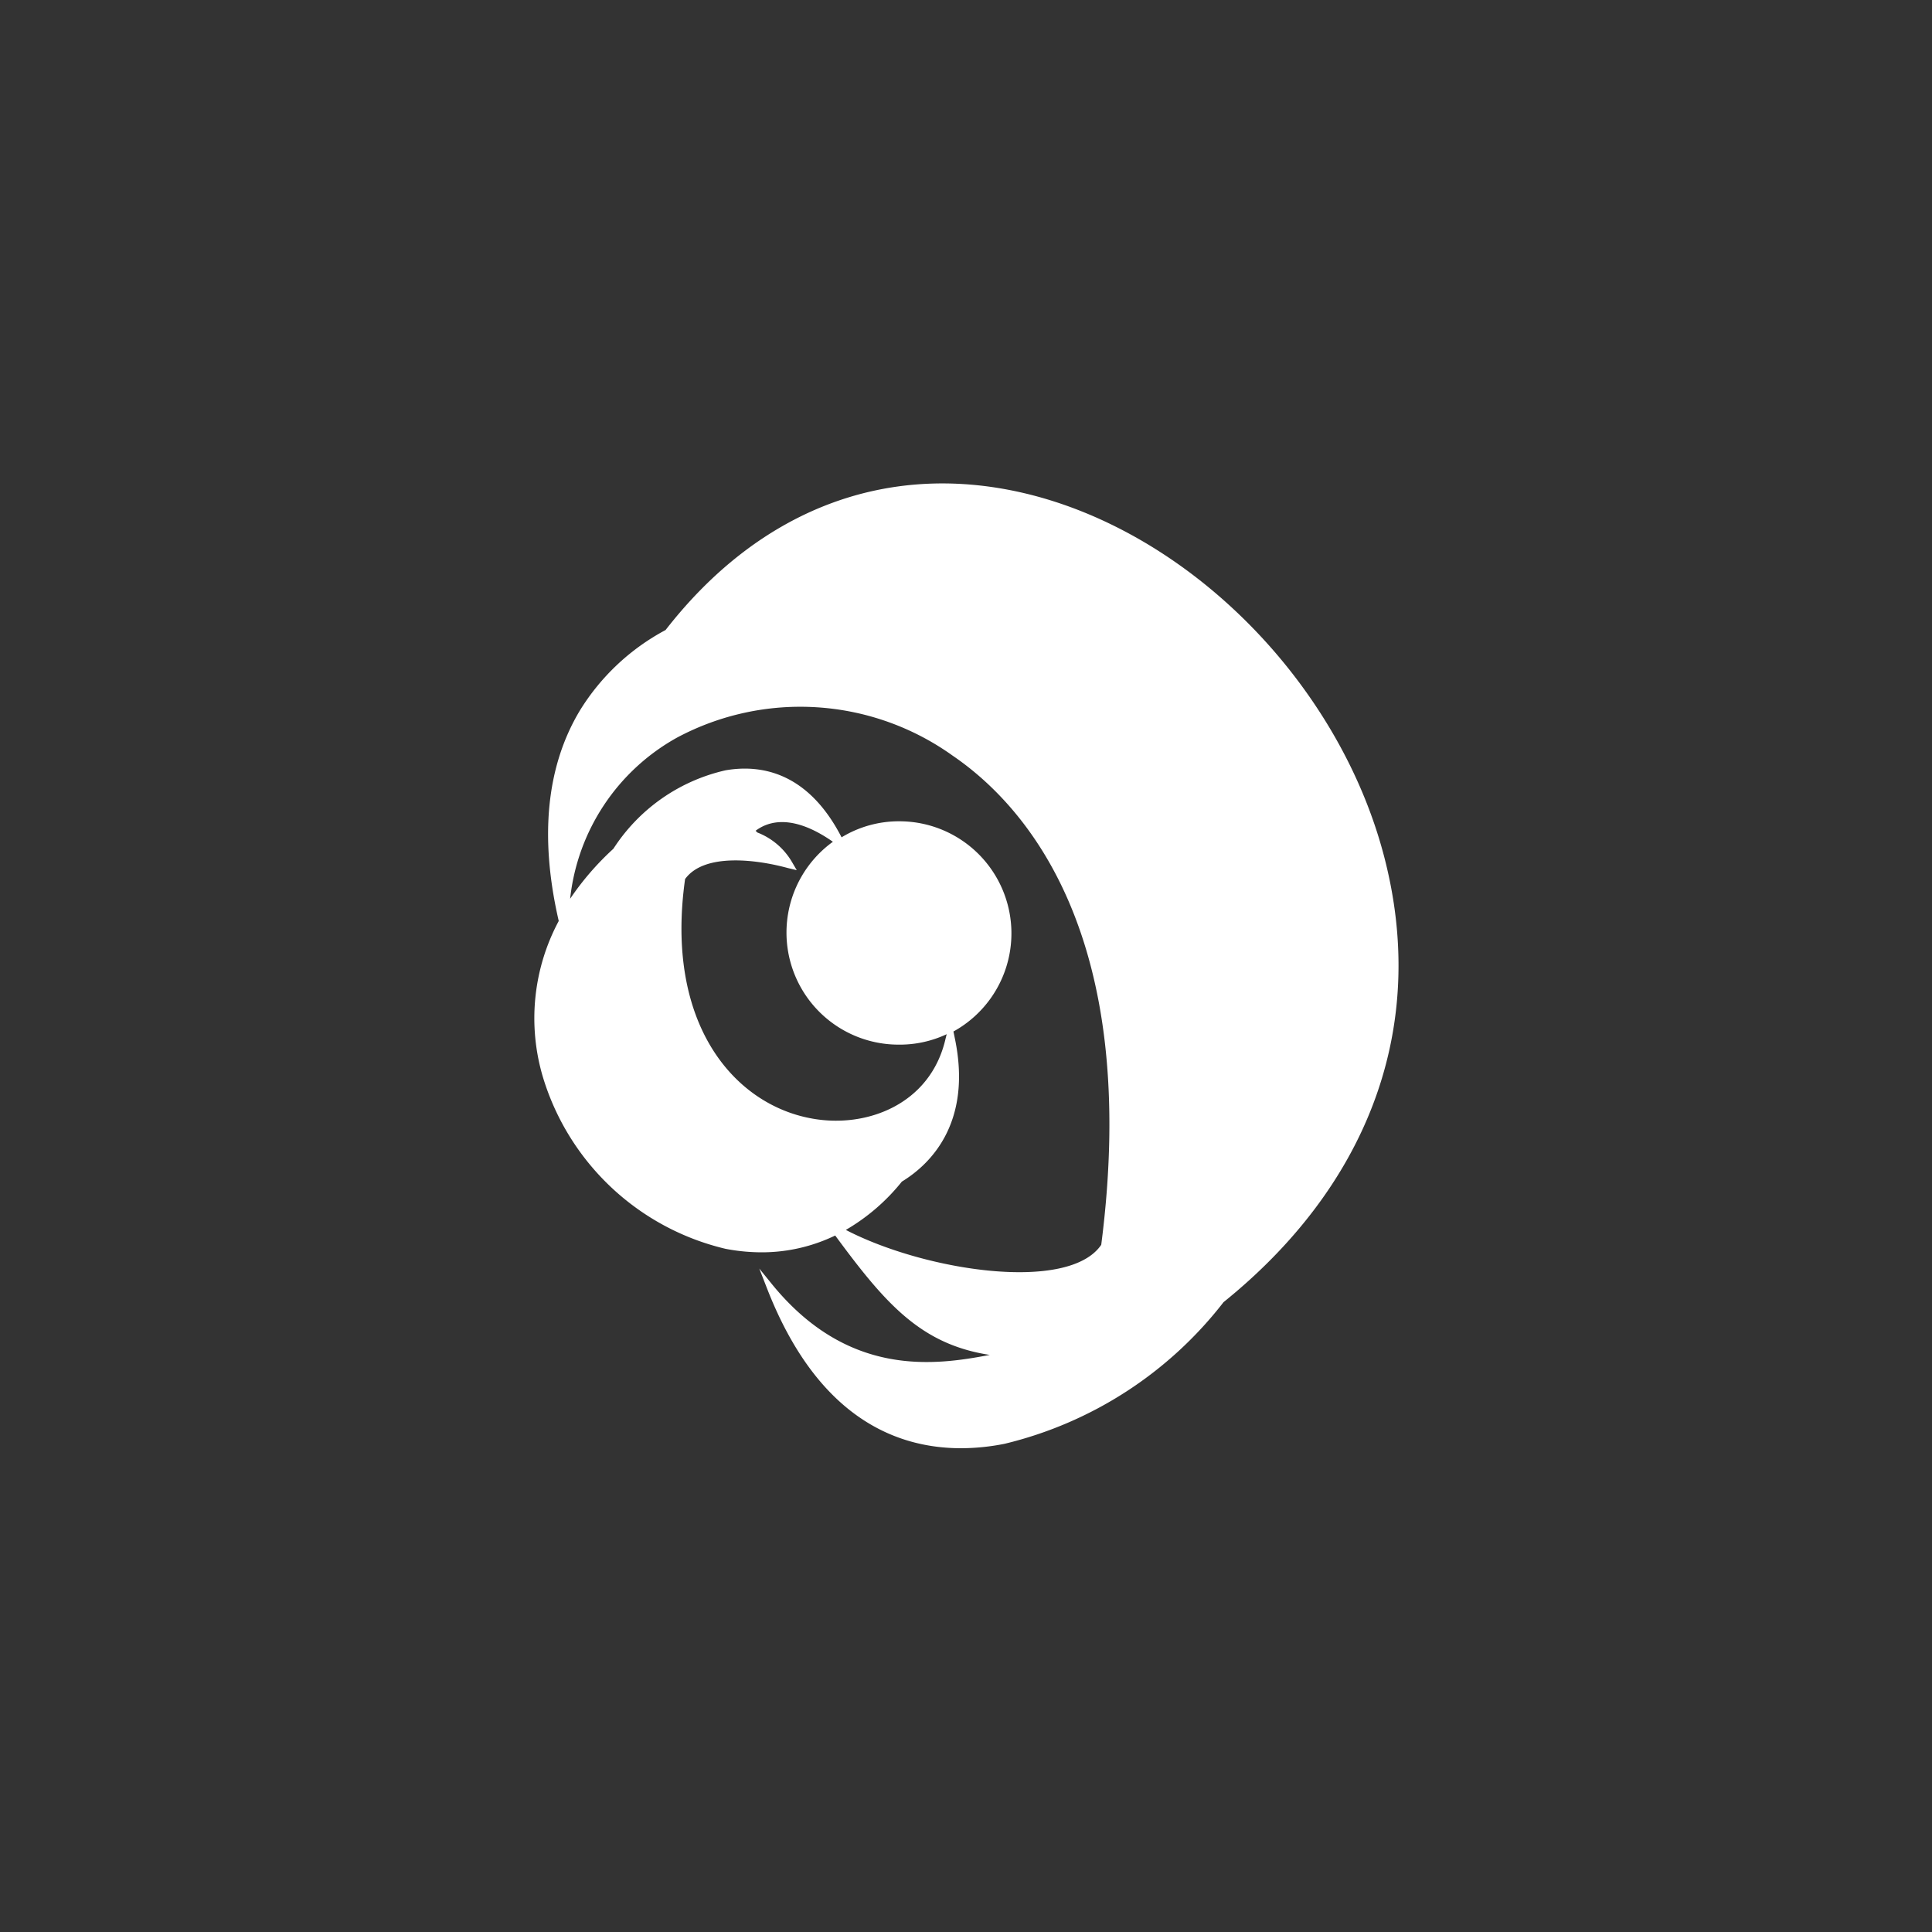 <svg id="Layer_1" data-name="Layer 1" xmlns="http://www.w3.org/2000/svg" xmlns:xlink="http://www.w3.org/1999/xlink" viewBox="0 0 100 100"><rect x="0" y="0" width="100" height="100" fill="#333333" stroke="none"/><defs><style>.cls-1{fill:#fff;}.cls-2{clip-path:url(#clip-path);}</style><clipPath id="clip-path"><path class="cls-1" d="M46.42,60.84l-.1.06h0c-.85.51-1.85.84-1.82,1s.6.07,1.1-.14a8.59,8.59,0,0,1-8,2.52,12.51,12.51,0,0,1-9.13-8.57,10.7,10.7,0,0,1,2.71-10.51c-.12.32-.16,1.13,0,1.14s.59-1.47,1-2.15h0a9.09,9.09,0,0,1,5.5-3.85c1.5-.26,3.57,0,5.18,2.65-1.71-1-3.17-1-4.28,0l-.21.19.25.14.42.21a3.4,3.4,0,0,1,1.32.94c-2-.42-4.31-.53-5.28.9l0,.08c-1.12,7.85,2.64,12.14,6.87,12.91a6.33,6.33,0,0,0,7.22-3.57A5.87,5.87,0,0,1,46.42,60.84Z"/></clipPath></defs><path class="cls-1" d="M43,63.41l.08.11.06,0Z"/><path class="cls-1" d="M43,63.41l.08.11.06,0Z"/><path class="cls-1" d="M46.42,60.84l-.1.06h0c-.85.51-1.85.84-1.82,1s.6.07,1.1-.14a8.59,8.59,0,0,1-8,2.52,12.51,12.51,0,0,1-9.13-8.57,10.7,10.7,0,0,1,2.71-10.51c-.12.32-.16,1.13,0,1.14s.59-1.47,1-2.15h0a9.09,9.09,0,0,1,5.5-3.85c1.5-.26,3.57,0,5.18,2.65-1.71-1-3.17-1-4.28,0l-.21.19.25.14.42.21a3.4,3.4,0,0,1,1.32.94c-2-.42-4.31-.53-5.28.9l0,.08c-1.12,7.85,2.64,12.14,6.87,12.91a6.33,6.33,0,0,0,7.22-3.57A5.87,5.87,0,0,1,46.42,60.84Z"/><g class="cls-2"><path class="cls-1" d="M46.48,61c-9,11-26.72-5.74-14.5-17,2.22-3.44,8.29-6.85,11.47-.46-2.84-2.06-4.26-.92-4.72-.5a4,4,0,0,1,2.1,1.65c-2.11-.51-4.62-.72-5.58.69-2,14.29,12.14,15.88,13.94,8.39C50.05,58,48.08,60.05,46.48,61Z"/></g><path class="cls-1" d="M71.84,45.15C69.76,35.81,61.79,27.54,52.9,25.5c-7.08-1.62-13.63.91-18.45,7.11A11.63,11.63,0,0,0,30,36.8c-1.72,2.88-2.08,6.54-1.08,10.87a10.67,10.67,0,0,0-.81,8.11,13,13,0,0,0,9.45,8.86,10,10,0,0,0,1.87.18,8.74,8.74,0,0,0,3.8-.87c2.58,3.5,4.41,5.63,8,6.18-2.83.54-7.3,1.18-11.24-3.62l-.69-.85.39,1c2.55,6.57,6.55,8.3,10.06,8.3a11.67,11.67,0,0,0,2.25-.23,20.36,20.36,0,0,0,11.33-7.33,0,0,0,0,0,0,0C70.68,61.47,73.73,53.57,71.84,45.15ZM43.11,63.52,43,63.41l.14.08ZM42,57.89C38,57.16,34.4,53,35.46,45.5c1-1.38,3.75-1,5.32-.57l.46.11L41,44.63a3.56,3.56,0,0,0-1.8-1.54L39.11,43c1-.75,2.39-.56,4,.57a5.8,5.8,0,0,0,3.39,10.5A5.72,5.72,0,0,0,49,53.53l-.06.24C48.16,57.17,44.84,58.42,42,57.89Zm15,6.54c-1.69,2.49-9.12,1.36-13.22-.77a10.42,10.42,0,0,0,2.9-2.5c1.64-1,3.61-3.19,2.75-7.38l-.08-.39a5.8,5.8,0,0,0-2.79-10.88,5.7,5.7,0,0,0-3,.83c-1.75-3.4-4.2-3.78-6-3.47a9.37,9.37,0,0,0-5.81,4.06,14.48,14.48,0,0,0-2.24,2.59,10.87,10.87,0,0,1,5.53-8.34,13.55,13.55,0,0,1,14.28.94C53.11,41.71,59.06,48.43,57,64.43Z"/></svg>